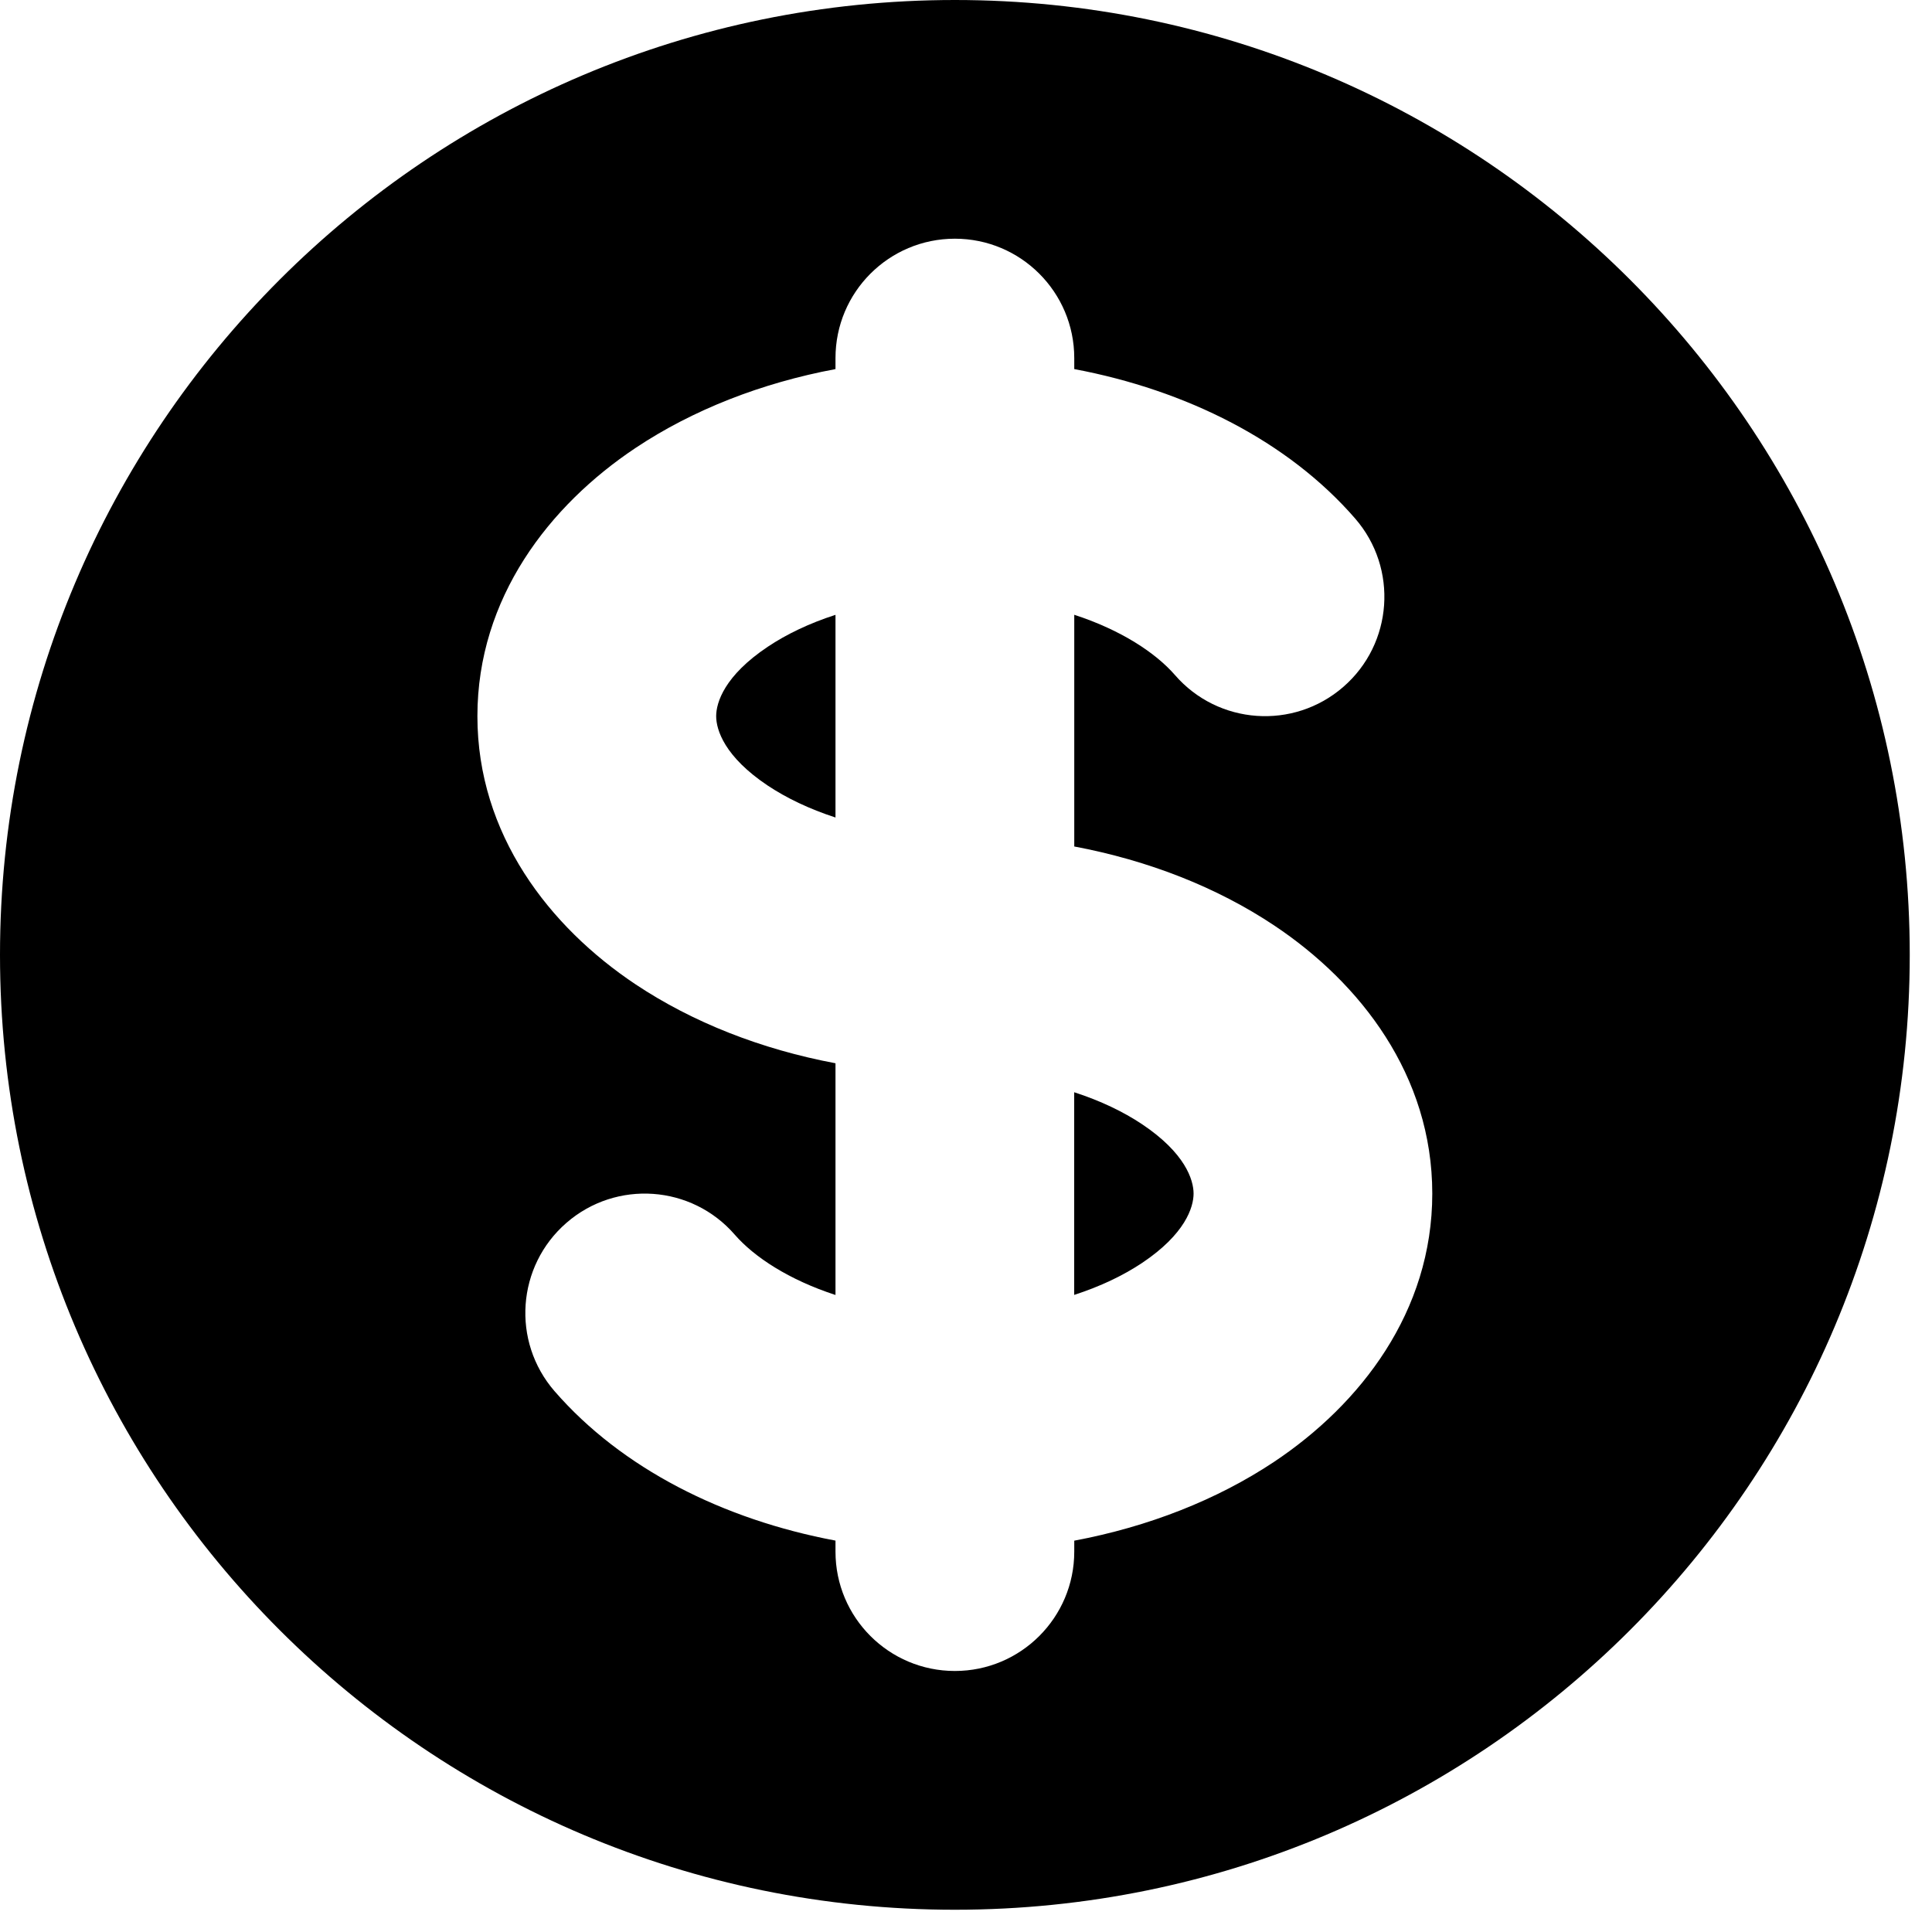 <svg width="29" height="29" viewBox="0 0 29 29" fill="none" xmlns="http://www.w3.org/2000/svg">
<path d="M11.526 9.707C11.803 9.522 12.146 9.356 12.541 9.229L12.541 12.271C12.146 12.143 11.803 11.977 11.526 11.793C10.874 11.358 10.75 10.954 10.75 10.75C10.75 10.546 10.874 10.142 11.526 9.707Z" fill="black"/>
<path d="M16.124 19.437V16.395C16.52 16.523 16.862 16.688 17.14 16.873C17.792 17.308 17.916 17.712 17.916 17.916C17.916 18.12 17.792 18.524 17.14 18.959C16.862 19.144 16.52 19.309 16.124 19.437Z" fill="black"/>
<path fill-rule="evenodd" clip-rule="evenodd" d="M14.333 28.666C22.249 28.666 28.666 22.249 28.666 14.333C28.666 6.417 22.249 0 14.333 0C6.417 0 0 6.417 0 14.333C0 22.249 6.417 28.666 14.333 28.666ZM16.125 5.375C16.125 4.385 15.322 3.583 14.333 3.583C13.343 3.583 12.541 4.385 12.541 5.375V5.54C11.428 5.749 10.398 6.152 9.538 6.725C8.246 7.587 7.166 8.975 7.166 10.75C7.166 12.524 8.246 13.912 9.538 14.774C10.398 15.347 11.428 15.751 12.541 15.96L12.541 19.438C11.841 19.21 11.322 18.869 11.03 18.534C10.382 17.786 9.25 17.706 8.503 18.355C7.756 19.003 7.675 20.134 8.324 20.882C9.332 22.043 10.856 22.809 12.541 23.125V23.291C12.541 24.28 13.343 25.082 14.333 25.082C15.322 25.082 16.125 24.28 16.125 23.291V23.126C17.238 22.917 18.268 22.513 19.127 21.941C20.42 21.078 21.499 19.691 21.499 17.916C21.499 16.141 20.42 14.754 19.127 13.892C18.268 13.319 17.238 12.915 16.125 12.706V9.228C16.825 9.456 17.344 9.797 17.636 10.132C18.284 10.88 19.416 10.96 20.163 10.311C20.91 9.663 20.99 8.531 20.342 7.784C19.334 6.622 17.809 5.857 16.125 5.54V5.375Z" fill="black"/>
</svg>
